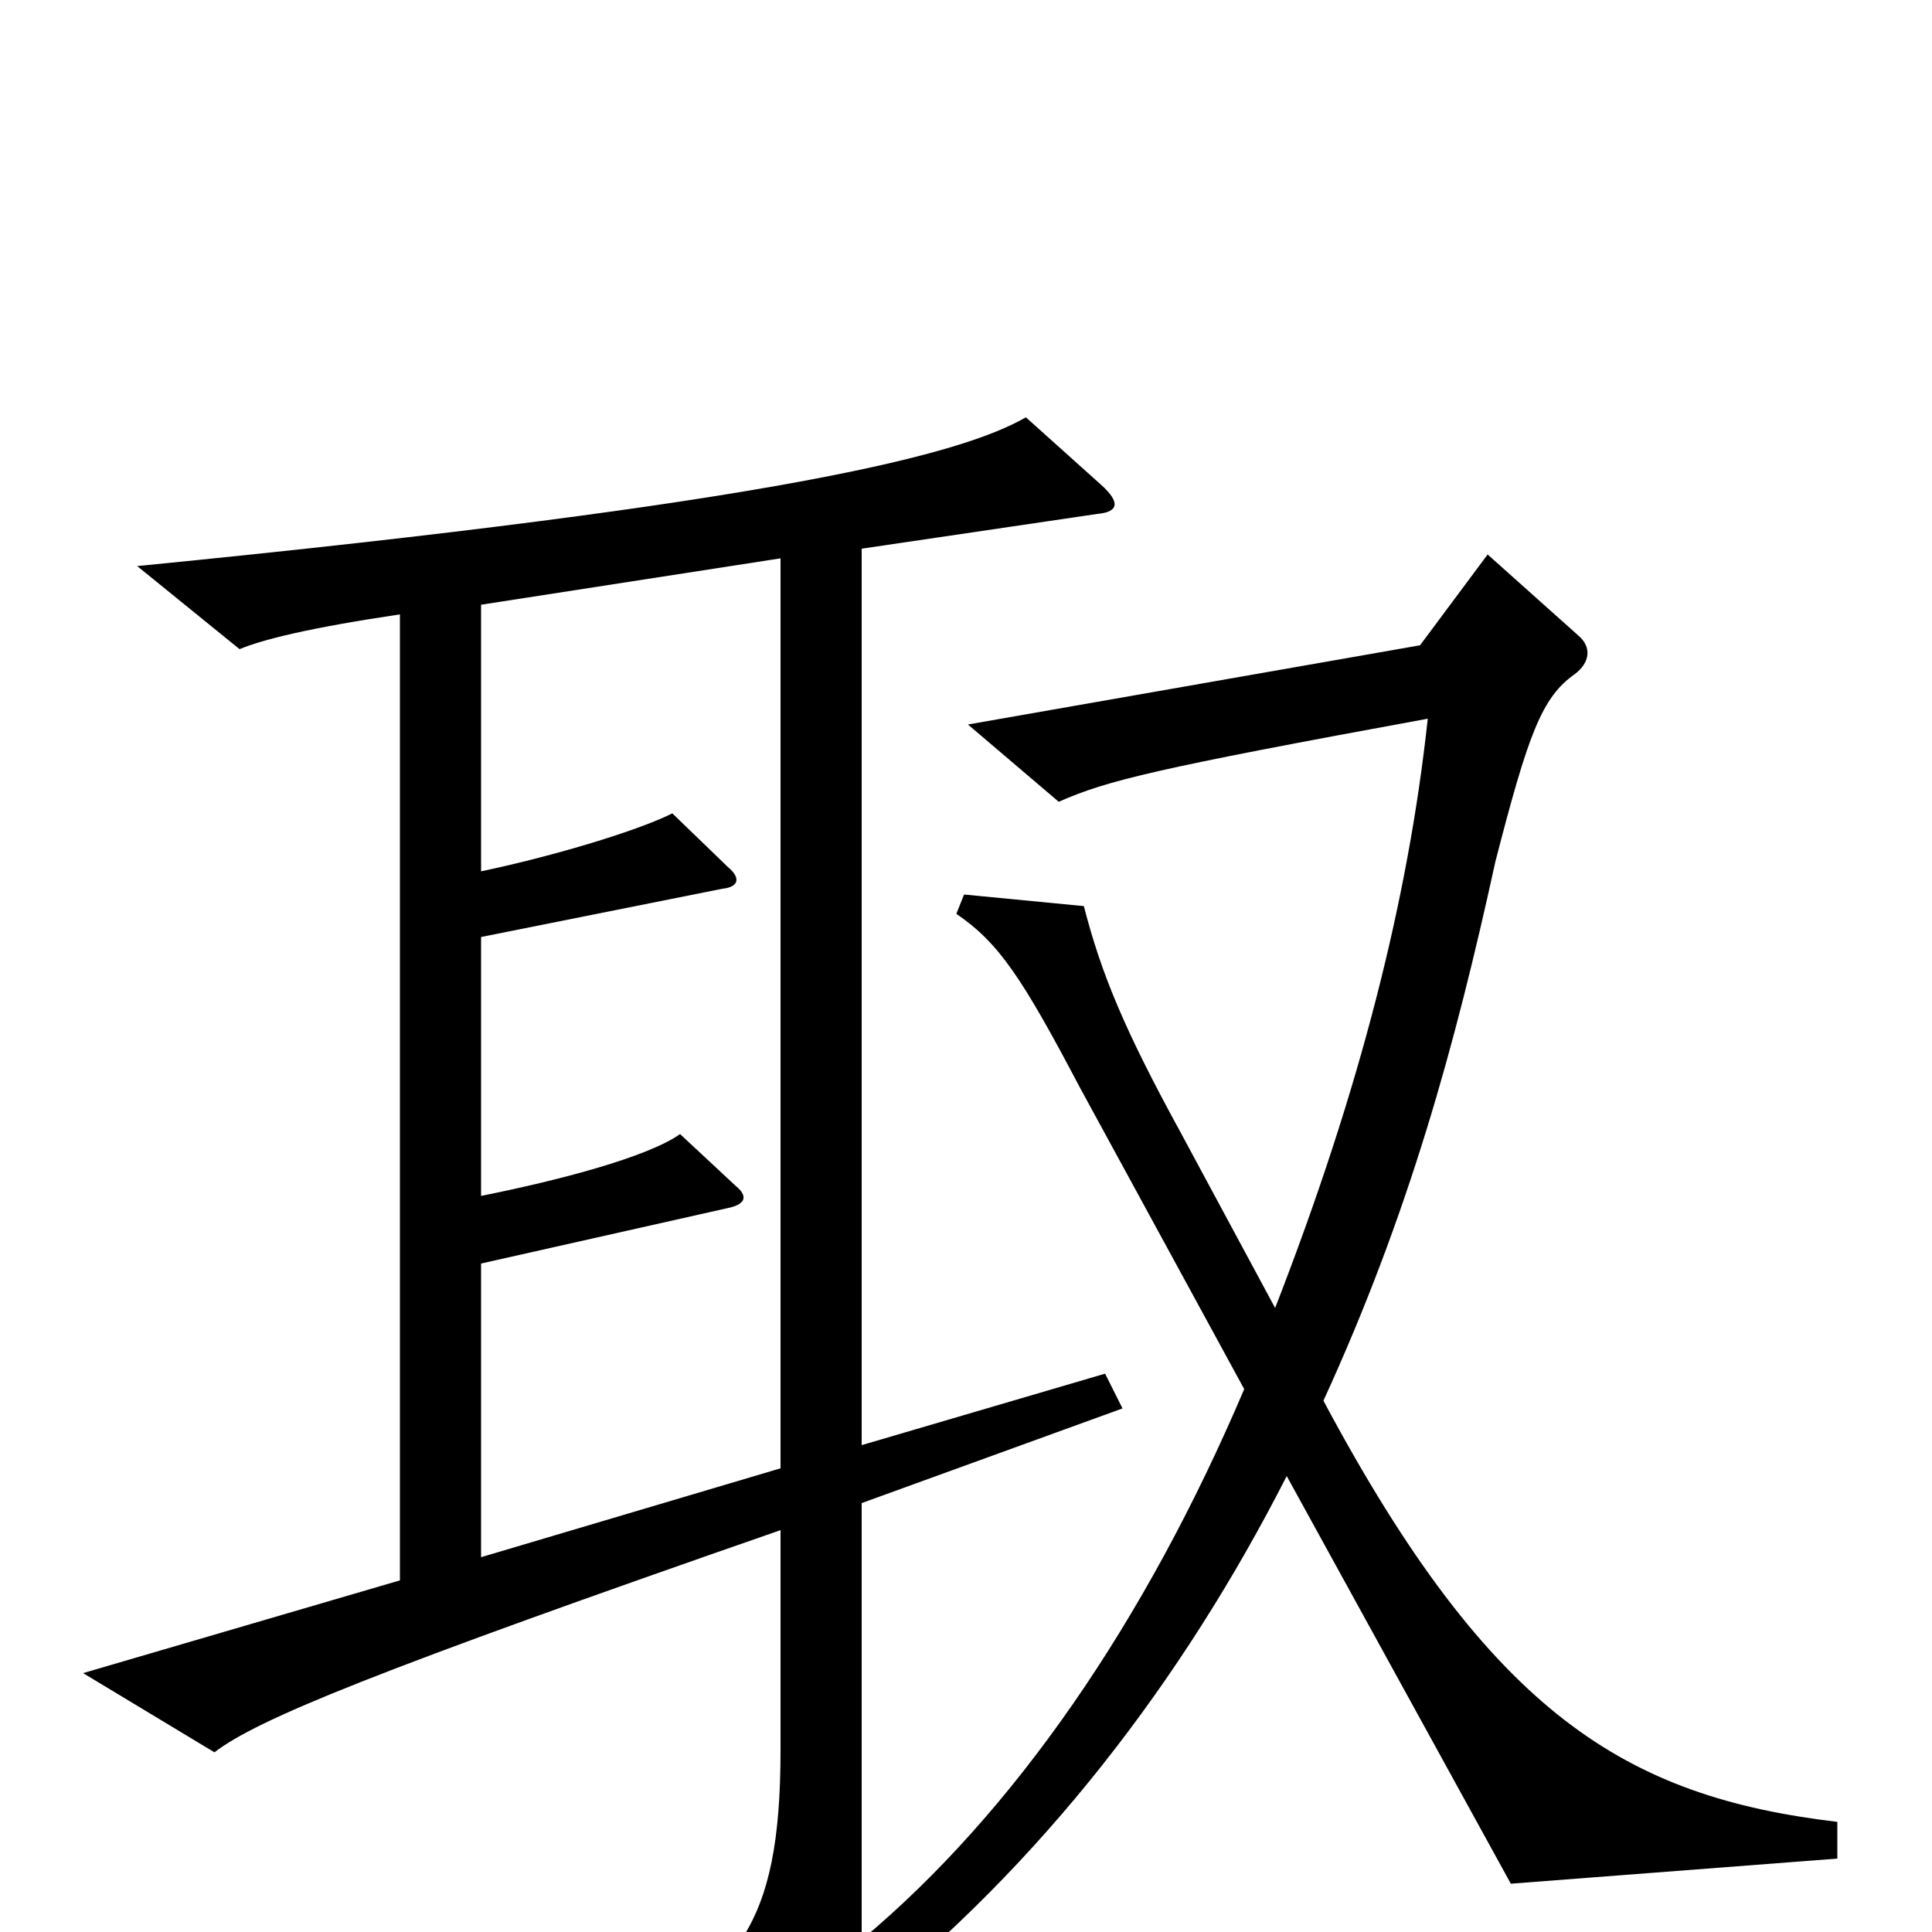 <svg xmlns="http://www.w3.org/2000/svg" viewBox="0 -1000 1000 1000">
	<path fill="#000000" d="M951 -38V-57C842 -70 772 -112 685 -275C729 -371 753 -458 774 -554C791 -620 798 -639 815 -651C823 -657 824 -665 817 -671L770 -713L735 -666L501 -625L548 -585C573 -596 597 -602 739 -628C729 -535 704 -436 660 -323L611 -414C582 -467 570 -496 561 -531L499 -537L495 -527C517 -512 529 -494 559 -437L644 -281C593 -161 525 -62 446 4V-222L581 -271L572 -289L446 -252V-716L568 -734C579 -735 580 -740 570 -749L531 -784C498 -765 406 -740 71 -707L124 -664C136 -669 160 -675 207 -682V-182L43 -134L111 -93C133 -110 194 -135 404 -208V-94C404 -47 398 -19 385 2L426 71C433 82 439 81 442 69C444 59 445 50 446 39C539 -35 612 -130 666 -236L782 -25ZM404 -240L249 -194V-346L378 -375C386 -377 387 -381 381 -386L352 -413C335 -401 289 -389 249 -381V-515L374 -540C383 -541 383 -546 377 -551L348 -579C330 -570 287 -557 249 -549V-687L404 -711Z"/>
</svg>